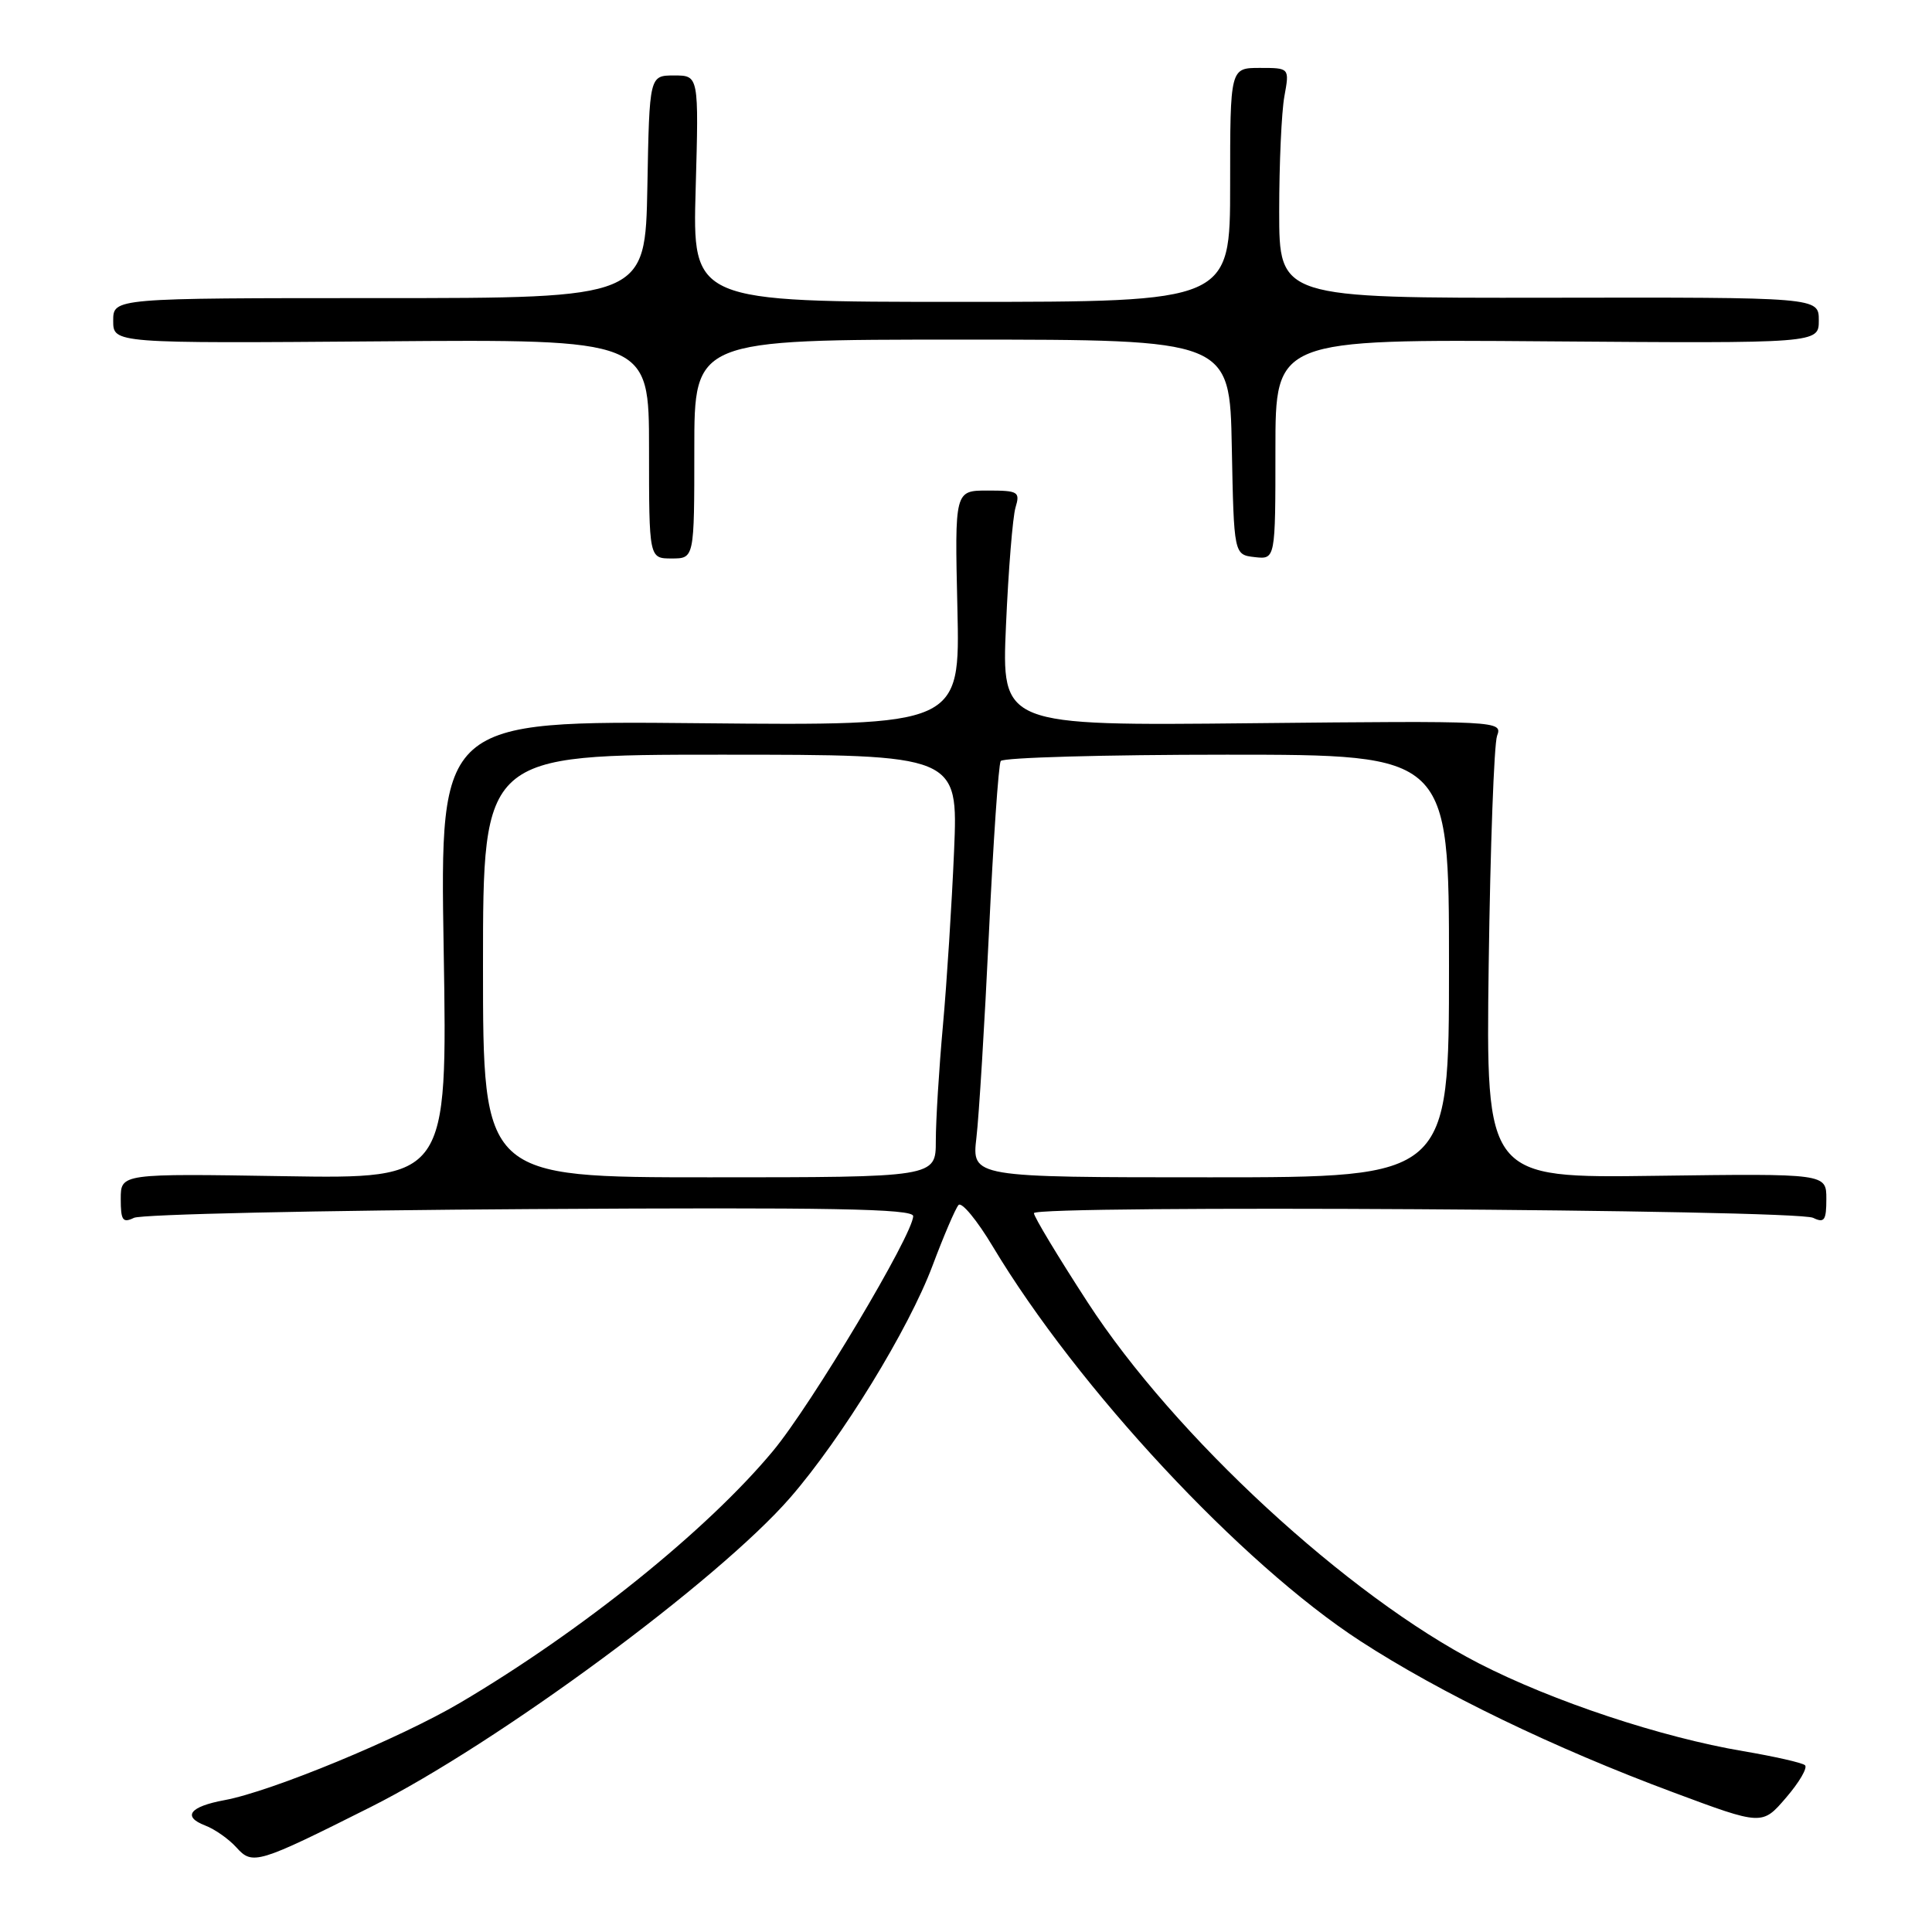 <?xml version="1.0" encoding="UTF-8" standalone="no"?>
<!DOCTYPE svg PUBLIC "-//W3C//DTD SVG 1.1//EN" "http://www.w3.org/Graphics/SVG/1.1/DTD/svg11.dtd" >
<svg xmlns="http://www.w3.org/2000/svg" xmlns:xlink="http://www.w3.org/1999/xlink" version="1.1" viewBox="0 0 256 256">
 <g >
 <path fill="currentColor"
d=" M 49.10 239.45 C 65.90 231.02 95.19 209.41 104.73 198.42 C 111.56 190.55 120.40 176.13 123.56 167.72 C 125.05 163.75 126.60 160.13 127.01 159.67 C 127.42 159.21 129.47 161.69 131.55 165.17 C 142.80 183.93 164.47 207.19 180.24 217.44 C 190.88 224.35 205.92 231.62 221.70 237.49 C 233.50 241.89 233.50 241.89 236.67 238.19 C 238.42 236.16 239.54 234.23 239.17 233.90 C 238.80 233.57 235.12 232.74 231.00 232.04 C 220.15 230.21 205.77 225.44 195.99 220.42 C 178.58 211.47 155.62 190.29 144.11 172.55 C 140.20 166.53 137.00 161.22 137.00 160.75 C 137.00 159.65 237.94 160.25 240.25 161.37 C 241.74 162.09 242.00 161.71 242.00 158.86 C 242.00 155.50 242.00 155.50 219.44 155.80 C 196.89 156.11 196.89 156.11 197.26 127.80 C 197.47 112.24 197.97 98.60 198.37 97.50 C 199.10 95.52 198.75 95.50 165.91 95.83 C 132.71 96.17 132.71 96.17 133.30 82.83 C 133.62 75.50 134.19 68.49 134.56 67.25 C 135.19 65.16 134.93 65.00 130.87 65.00 C 126.50 65.00 126.50 65.00 126.86 80.58 C 127.22 96.16 127.22 96.16 92.75 95.83 C 58.29 95.50 58.29 95.50 58.79 125.85 C 59.29 156.20 59.29 156.20 37.64 155.85 C 16.00 155.50 16.00 155.50 16.00 158.86 C 16.00 161.71 16.26 162.09 17.75 161.37 C 18.71 160.90 42.34 160.38 70.25 160.21 C 110.09 159.97 121.00 160.16 121.00 161.14 C 121.00 163.55 107.51 186.16 102.41 192.28 C 93.69 202.76 77.17 216.06 61.00 225.61 C 52.99 230.34 35.94 237.39 29.74 238.53 C 25.13 239.38 24.12 240.71 27.19 241.89 C 28.46 242.37 30.32 243.68 31.33 244.80 C 33.46 247.17 34.14 246.96 49.10 239.45 Z  M 92.00 59.50 C 92.00 45.00 92.00 45.00 127.47 45.00 C 162.95 45.00 162.95 45.00 163.22 59.25 C 163.50 73.50 163.50 73.50 166.25 73.82 C 169.00 74.13 169.00 74.13 169.00 59.54 C 169.00 44.95 169.00 44.95 205.00 45.23 C 241.00 45.50 241.00 45.50 241.00 42.45 C 241.00 39.39 241.00 39.39 205.25 39.45 C 169.50 39.50 169.50 39.50 169.50 28.00 C 169.50 21.68 169.81 14.81 170.19 12.75 C 170.87 9.00 170.87 9.00 166.94 9.00 C 163.00 9.00 163.00 9.00 163.00 24.50 C 163.00 40.00 163.00 40.00 127.38 40.00 C 91.75 40.00 91.75 40.00 92.18 25.00 C 92.60 10.00 92.60 10.00 89.33 10.00 C 86.05 10.00 86.05 10.00 85.78 24.75 C 85.50 39.50 85.50 39.50 50.25 39.50 C 15.00 39.50 15.00 39.50 15.00 42.50 C 15.00 45.50 15.00 45.50 50.50 45.23 C 86.00 44.95 86.00 44.95 86.00 59.48 C 86.00 74.00 86.00 74.00 89.00 74.00 C 92.00 74.00 92.00 74.00 92.00 59.50 Z  M 64.00 128.00 C 64.00 100.00 64.00 100.00 95.48 100.00 C 126.96 100.00 126.96 100.00 126.42 112.75 C 126.12 119.76 125.46 130.19 124.94 135.92 C 124.42 141.66 124.00 148.52 124.00 151.17 C 124.00 156.00 124.00 156.00 94.00 156.00 C 64.00 156.00 64.00 156.00 64.00 128.00 Z  M 129.38 150.75 C 129.72 147.86 130.47 135.64 131.04 123.59 C 131.61 111.54 132.31 101.31 132.60 100.84 C 132.88 100.38 146.37 100.00 162.56 100.00 C 192.00 100.00 192.00 100.00 192.00 128.00 C 192.00 156.00 192.00 156.00 160.38 156.00 C 128.77 156.00 128.77 156.00 129.38 150.75 Z "/>
</g>
</svg>